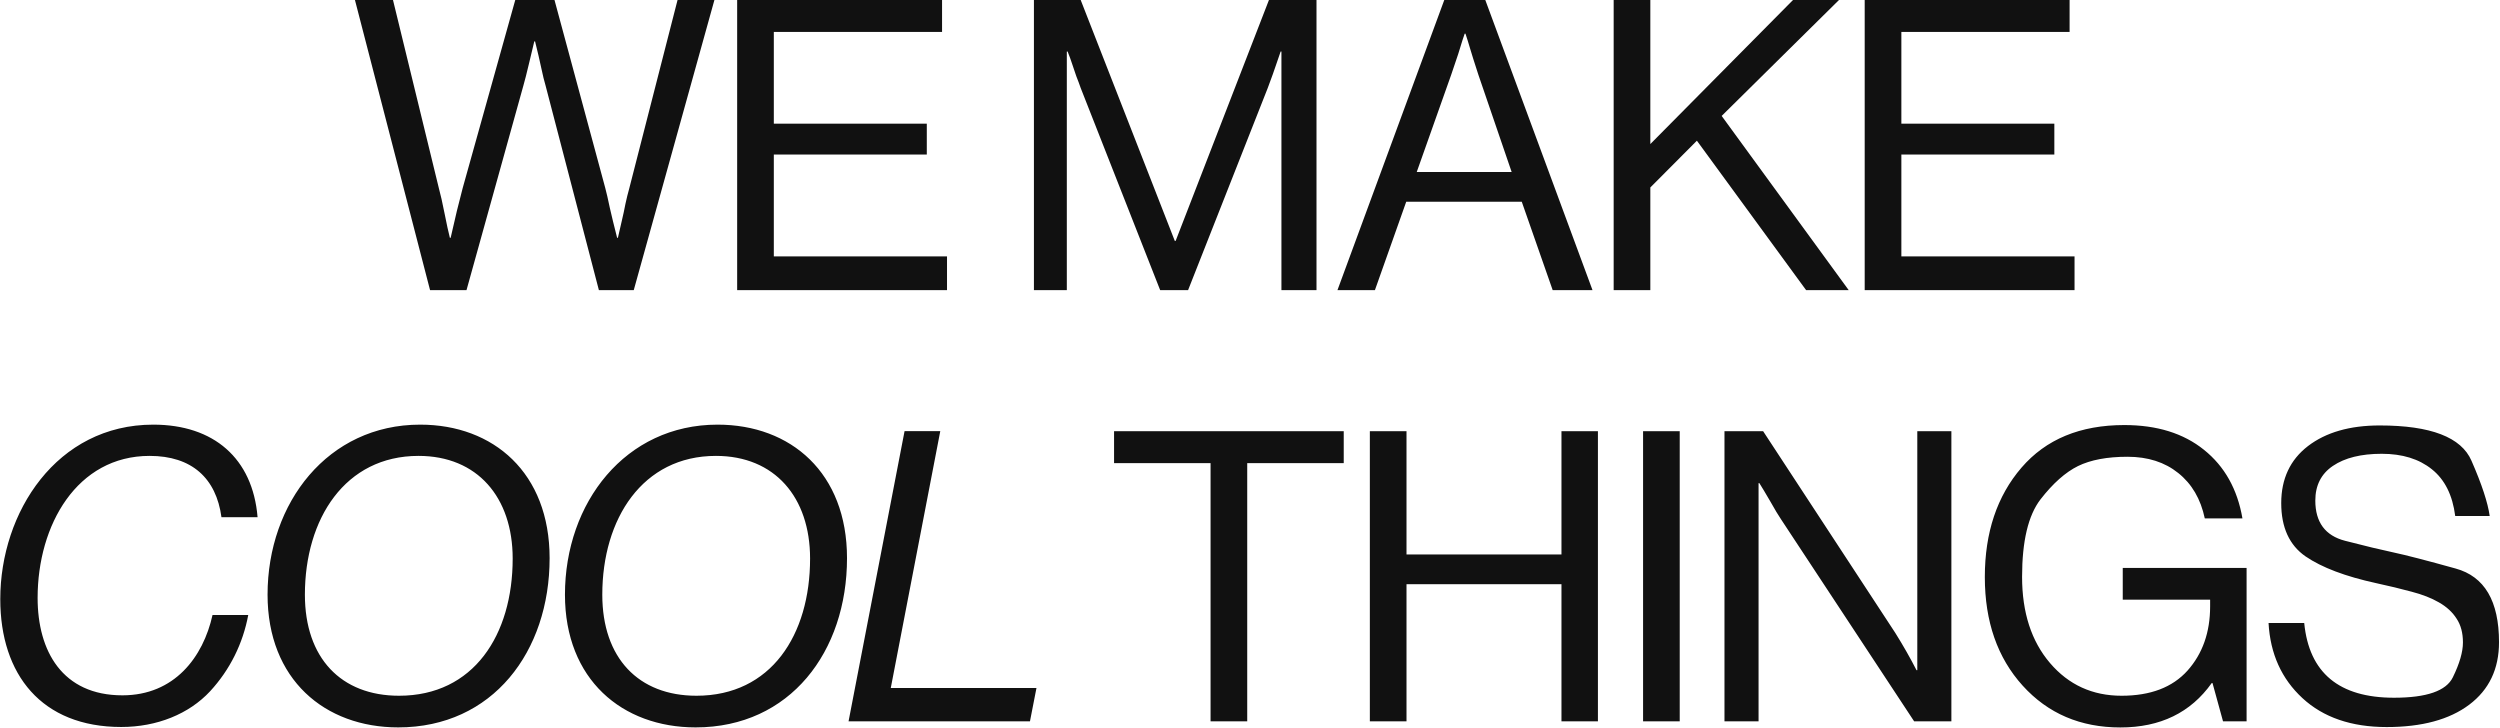 <svg width="1577" height="459" viewBox="0 0 1577 459" fill="none" xmlns="http://www.w3.org/2000/svg">
<path d="M223.9 0H247.9L276.9 119C277.9 122.583 279.067 127.75 280.4 134.5C281.733 141.25 282.858 146.417 283.775 150H284.275C287.025 137.667 289.567 127.167 291.9 118.5L325.025 0H349.775L381.775 118.5C382.608 121.583 383.567 125.75 384.65 131C385.817 136.167 387.358 142.5 389.275 150H389.775C390.608 146.25 391.442 142.625 392.275 139.125C393.108 135.625 393.858 132.125 394.525 128.625C395.275 125.125 396.067 121.917 396.9 119L427.4 0H450.65L399.775 183H377.775L344.15 54C343.317 51.25 342.4 47.5 341.4 42.75C340.4 38 339.108 32.458 337.525 26.125H337.025C336.192 29.542 335.067 34.25 333.65 40.25C332.233 46.25 331.067 50.833 330.15 54L294.275 183H271.275L223.9 0ZM465 183V0H594.25V20.125H488.125V78H584.625V97.5H488.125V161.75H597.375V183H465ZM652.2 183V0H681.7L741.075 152H741.575L800.45 0H830.45V183H808.325V32.5H807.825C806.825 35.25 805.867 38.042 804.95 40.875C804.033 43.708 802.283 48.583 799.7 55.5L749.45 183H731.825L681.7 55.5C680.867 53.083 679.95 50.625 678.95 48.125C678.033 45.542 677.158 42.958 676.325 40.375C675.492 37.792 674.533 35.167 673.45 32.5H672.95V183H652.2ZM843.675 183L911.05 0H936.925L1004.55 183H979.425L959.925 127.25H887.05L867.3 183H843.675ZM893.675 108.5H953.55L932.55 47.125C929.967 39.208 928.217 33.667 927.3 30.5C926.383 27.333 925.425 24.25 924.425 21.25H923.925C922.925 24.083 922.008 26.917 921.175 29.75C920.342 32.583 919.383 35.542 918.3 38.625C917.217 41.708 916.258 44.542 915.425 47.125L893.675 108.5ZM1017.9 183V0H1041.03V90.875L1131.03 0H1160.03L1086.03 73.125L1166.15 183H1139.28L1070.4 88.75L1041.03 118.25V183H1017.9ZM1176.25 183V0H1305.5V20.125H1199.38V78H1295.88V97.5H1199.38V161.75H1308.62V183H1176.25ZM76.463 458.584C26.287 458.584 0.175 425.56 0.175 377.944C0.175 323.16 35.759 267.864 96.687 267.864C134.831 267.864 159.407 289.112 162.479 326.232H139.695C136.367 301.656 121.007 287.576 94.383 287.576C48.559 287.576 23.727 331.096 23.727 377.176C23.727 410.712 39.343 438.616 77.231 438.616C109.999 438.616 128.175 414.552 134.063 387.928H156.591C153.263 405.848 145.071 422.488 132.527 436.056C119.215 450.392 98.991 458.584 76.463 458.584ZM251.207 458.84C204.871 458.84 168.775 428.632 168.775 375.128C168.775 317.016 206.919 267.864 265.031 267.864C311.367 267.864 346.695 298.328 346.695 352.088C346.695 410.968 310.855 458.84 251.207 458.84ZM192.327 375.128C192.327 415.064 215.111 438.872 251.719 438.872C298.823 438.872 323.399 400.472 323.399 352.344C323.399 313.688 301.127 287.576 264.007 287.576C217.671 287.576 192.327 327.256 192.327 375.128ZM438.807 458.84C392.471 458.84 356.375 428.632 356.375 375.128C356.375 317.016 394.519 267.864 452.631 267.864C498.967 267.864 534.295 298.328 534.295 352.088C534.295 410.968 498.455 458.84 438.807 458.84ZM379.927 375.128C379.927 415.064 402.711 438.872 439.319 438.872C486.423 438.872 510.999 400.472 510.999 352.344C510.999 313.688 488.727 287.576 451.607 287.576C405.271 287.576 379.927 327.256 379.927 375.128ZM535.271 455L570.599 271.96H593.127L561.895 434.008H653.799L649.703 455H535.271ZM702.75 292.125V272H847.625V292.125H786.75V455H763.625V292.125H702.75ZM864.1 455V272H887.225V349.75H984.975V272H1007.97V455H984.975V368.5H887.225V455H864.1ZM1036.45 455V272H1059.57V455H1036.45ZM1087.8 455V272H1112.18L1195.55 399.25C1200.55 407.25 1205.01 415.083 1208.93 422.75H1209.43V272H1230.93V455H1207.43L1123.43 327.5C1121.84 325.167 1119.59 321.417 1116.68 316.25C1113.68 311.083 1111.38 307.25 1109.8 304.75H1109.3V455H1087.8ZM1275.9 432.5C1259.98 414.917 1252.03 392.083 1252.03 364C1252.03 335.917 1259.73 312.917 1275.15 295C1290.57 277.083 1312.19 268.125 1340.03 268.125C1360.61 268.125 1377.36 273.333 1390.28 283.75C1403.28 294.167 1411.36 308.583 1414.53 327H1390.78C1388.19 314.75 1382.61 305.208 1374.03 298.375C1365.53 291.542 1354.86 288.125 1342.03 288.125C1329.19 288.125 1318.78 290.083 1310.78 294C1302.86 297.917 1294.98 304.917 1287.15 315C1279.4 325.083 1275.53 341.375 1275.53 363.875C1275.53 386.375 1281.4 404.5 1293.15 418.25C1304.9 432 1319.94 438.875 1338.28 438.875C1356.53 438.875 1370.4 433.583 1379.9 423C1389.4 412.333 1394.15 398.833 1394.15 382.5V378.25H1339.03V358.25H1417.15V455H1402.28L1395.65 430.875H1395.15C1381.9 449.542 1362.69 458.875 1337.53 458.875C1312.36 458.875 1291.82 450.083 1275.9 432.5ZM1431 393H1453.5C1456.58 424.417 1475.46 440.125 1510.12 440.125C1530.71 440.125 1543.08 435.833 1547.25 427.25C1551.5 418.583 1553.62 411.25 1553.62 405.25C1553.62 399.25 1552.29 394.25 1549.62 390.25C1547.04 386.167 1543.33 382.75 1538.5 380C1533.75 377.25 1528 375 1521.25 373.25C1514.5 371.417 1507.08 369.625 1499 367.875C1479.5 363.625 1464.62 358 1454.38 351C1444.12 343.917 1439 332.708 1439 317.375C1439 302.042 1444.62 290.042 1455.88 281.375C1467.21 272.708 1482.29 268.375 1501.12 268.375C1533.29 268.375 1552.58 275.792 1559 290.625C1565.5 305.458 1569.33 317.083 1570.5 325.5H1548.75C1547.08 312.333 1542.17 302.5 1534 296C1525.92 289.5 1515.38 286.25 1502.38 286.25C1489.38 286.25 1479.12 288.792 1471.62 293.875C1464.21 298.875 1460.5 306.167 1460.5 315.75C1460.5 329.417 1466.75 337.875 1479.25 341.125C1491.83 344.375 1502.04 346.833 1509.88 348.5C1517.71 350.167 1530.75 353.542 1549 358.625C1567.25 363.625 1576.38 379.125 1576.38 405.125C1576.38 421.958 1570.12 435.083 1557.62 444.5C1545.12 453.917 1527.75 458.625 1505.5 458.625C1483.25 458.625 1465.54 452.542 1452.38 440.375C1439.21 428.208 1432.08 412.417 1431 393Z" fill="#111111"/>
</svg>
